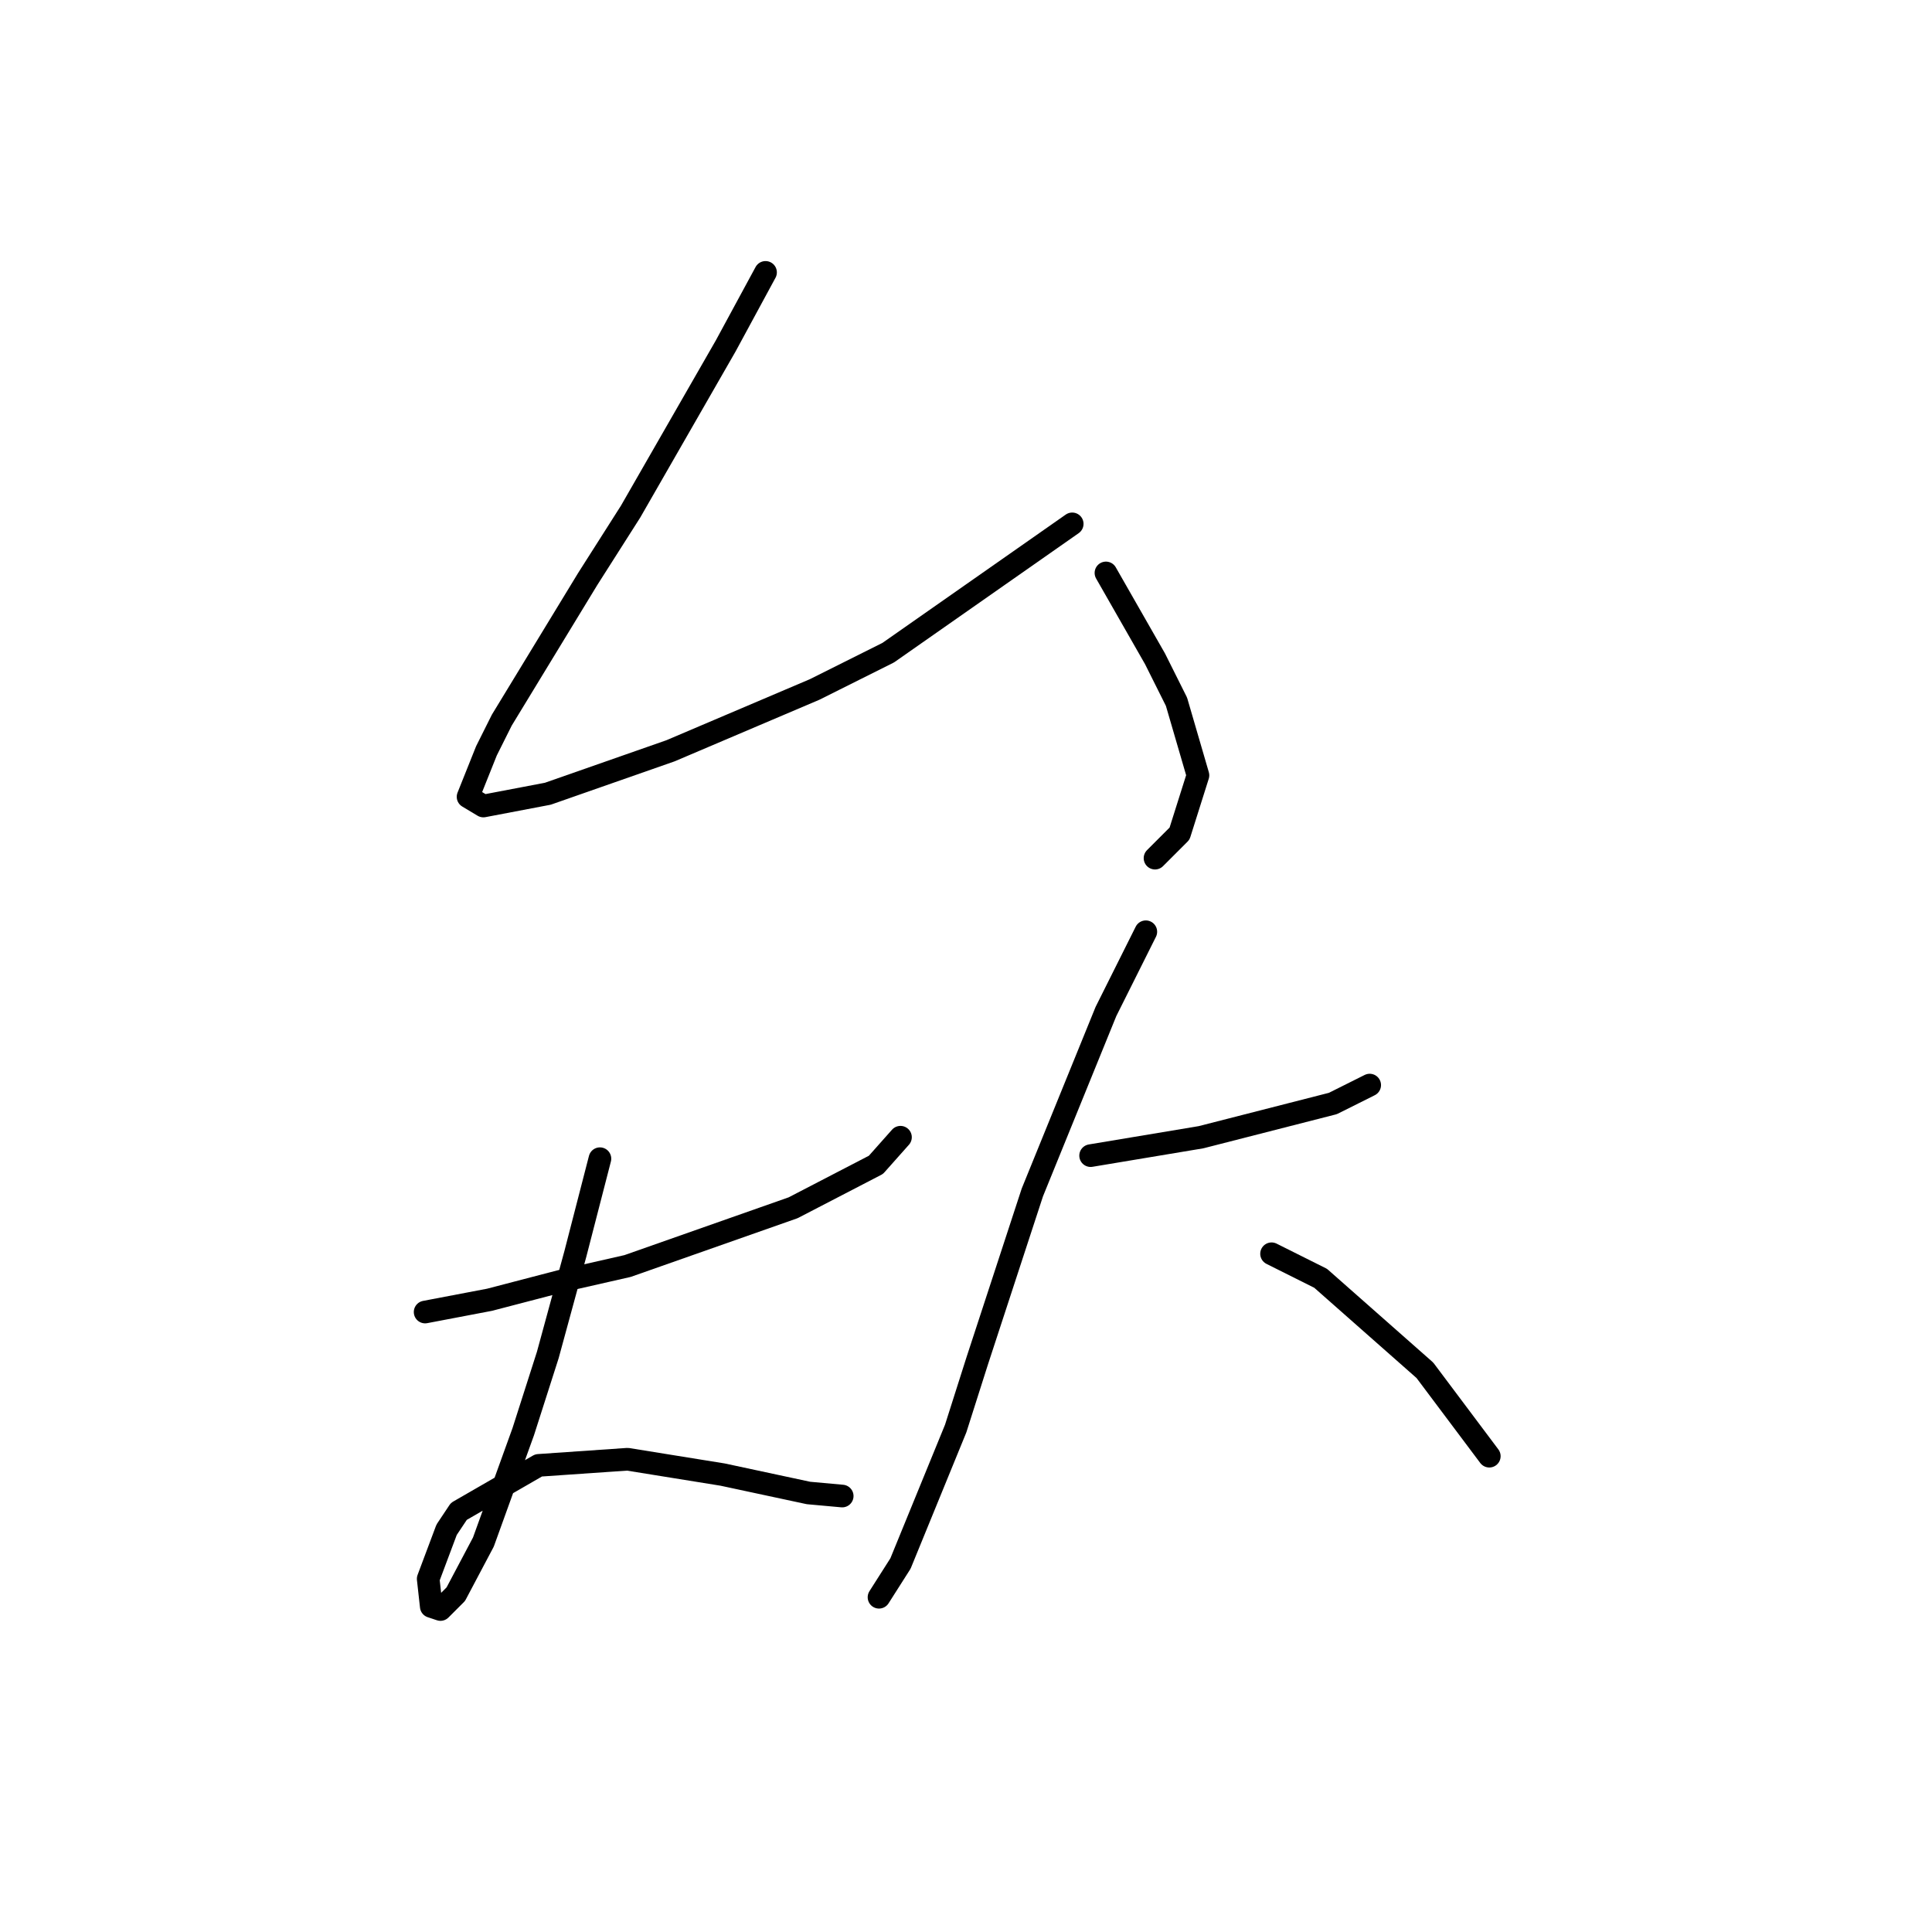 <?xml version="1.0" standalone="no"?>
    <svg width="256" height="256" xmlns="http://www.w3.org/2000/svg" version="1.1">
    <polyline stroke="black" stroke-width="3" stroke-linecap="round" fill="transparent" stroke-linejoin="round" points="101.438 36.093 96.155 45.846 83.558 67.79 77.869 76.73 66.49 95.423 64.458 99.486 62.02 105.582 64.052 106.801 72.586 105.175 88.84 99.486 107.94 91.359 117.692 86.483 142.074 69.415 142.074 69.415 " />
        <polyline stroke="black" stroke-width="3" stroke-linecap="round" fill="transparent" stroke-linejoin="round" points="146.544 75.917 149.795 81.606 153.046 87.295 155.891 92.985 158.735 102.737 156.297 110.458 153.046 113.709 153.046 113.709 " />
        <polyline stroke="black" stroke-width="3" stroke-linecap="round" fill="transparent" stroke-linejoin="round" points="56.331 173.851 64.865 172.226 74.211 169.788 83.151 167.756 105.095 160.035 116.067 154.346 119.318 150.688 119.318 150.688 " />
        <polyline stroke="black" stroke-width="3" stroke-linecap="round" fill="transparent" stroke-linejoin="round" points="79.494 153.533 76.243 166.13 72.586 179.54 69.335 189.7 64.052 204.329 60.395 211.237 58.363 213.269 57.144 212.862 56.738 209.205 59.176 202.703 60.801 200.265 71.367 194.17 83.151 193.357 95.749 195.389 107.127 197.827 111.597 198.233 111.597 198.233 " />
        <polyline stroke="black" stroke-width="3" stroke-linecap="round" fill="transparent" stroke-linejoin="round" points="144.513 153.127 151.827 151.908 159.142 150.688 176.615 146.218 181.492 143.78 181.492 143.78 " />
        <polyline stroke="black" stroke-width="3" stroke-linecap="round" fill="transparent" stroke-linejoin="round" points="151.827 123.462 146.544 134.027 136.792 158.003 129.477 180.353 126.632 189.293 119.318 207.173 116.473 211.643 116.473 211.643 " />
        <polyline stroke="black" stroke-width="3" stroke-linecap="round" fill="transparent" stroke-linejoin="round" points="168.488 166.13 174.99 169.381 188.806 181.572 197.34 192.951 197.34 192.951 " />
        </svg>